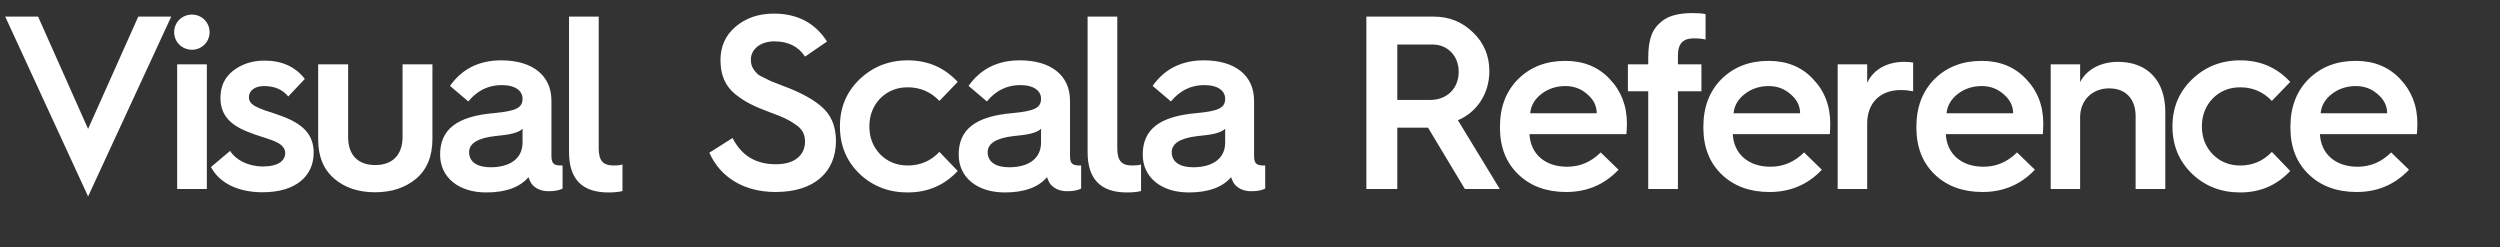 <svg xmlns="http://www.w3.org/2000/svg" xmlns:xlink="http://www.w3.org/1999/xlink" width="282.94" height="28"><rect width="100%" height="100%" fill="#333333" stroke="none"/><path fill="white" d="M19.38 1.88L15.65 1.88L9.97 14.59L4.31 1.88L0.59 1.88L9.97 22.23ZM21.73 5.63C22.82 5.63 23.72 4.76 23.72 3.64C23.72 2.52 22.82 1.65 21.73 1.65C20.61 1.65 19.71 2.52 19.71 3.64C19.71 4.76 20.61 5.63 21.73 5.63ZM23.41 21.39L23.41 7.28L20.05 7.28L20.05 21.39ZM23.88 18.90C24.78 20.66 26.88 21.76 29.71 21.76C33.54 21.76 35.50 19.88 35.50 17.28C35.50 15.26 34.33 14 31.72 13.08C31.16 12.88 30.38 12.60 29.96 12.49C29.60 12.35 29.04 12.12 28.81 11.98C28.42 11.73 28.17 11.48 28.17 11.00C28.17 10.25 28.84 9.74 29.88 9.74C31.08 9.74 32.00 10.14 32.62 10.92L34.50 8.93C33.43 7.56 31.92 6.86 29.93 6.86C28.53 6.86 27.36 7.25 26.38 8.01C25.42 8.76 24.95 9.77 24.95 11.09C24.95 13.10 26.15 14.25 28.42 15.06C28.90 15.26 29.74 15.51 30.16 15.65C30.58 15.79 31.16 15.99 31.47 16.18C31.95 16.44 32.28 16.83 32.28 17.30C32.28 18.17 31.53 18.84 29.76 18.84C28.06 18.84 26.68 18.09 26.04 17.08L23.88 18.90ZM36.01 15.79C36.01 17.72 36.62 19.18 37.83 20.22C39.03 21.25 40.57 21.76 42.45 21.76C44.32 21.76 45.86 21.25 47.10 20.22C48.33 19.18 48.94 17.67 48.94 15.71L48.94 7.28L45.56 7.28L45.56 15.48C45.56 17.61 44.35 18.68 42.48 18.68C40.60 18.68 39.40 17.64 39.40 15.51L39.40 7.28L36.01 7.28L36.01 15.79ZM49.81 17.50C49.81 20.08 51.91 21.78 55.02 21.78C57.23 21.78 58.83 21.20 59.81 20.05C59.95 20.47 60.12 20.78 60.31 20.97C60.76 21.42 61.35 21.64 62.10 21.64C62.80 21.64 63.34 21.53 63.67 21.34L63.67 18.73L63.59 18.73C62.78 18.73 62.41 18.62 62.41 17.64L62.41 11.40C62.41 8.51 60.23 6.83 56.73 6.83C54.24 6.83 52.30 7.78 50.93 9.72L53.00 11.48C54.01 10.25 55.27 9.63 56.78 9.63C58.35 9.63 59.14 10.30 59.14 11.17C59.14 12.26 58.30 12.57 55.92 12.80C51.74 13.16 49.81 14.62 49.81 17.50ZM53.09 17.22C53.09 16.24 54.07 15.62 56.03 15.40C57.37 15.26 57.79 15.20 58.44 14.98C58.74 14.87 59.00 14.73 59.14 14.56L59.14 16.13C59.14 17.92 57.76 18.93 55.52 18.93C53.98 18.93 53.09 18.31 53.09 17.22ZM64.40 17.22C64.40 20.27 65.88 21.78 68.85 21.78C69.52 21.78 70.06 21.73 70.45 21.62L70.45 18.62C70.17 18.70 69.83 18.73 69.44 18.73C68.21 18.73 67.76 18.14 67.76 16.77L67.76 1.88L64.40 1.88L64.40 17.22ZM80.28 17.28C81.51 20.05 84.17 21.73 87.78 21.73C92.23 21.73 94.61 19.40 94.61 15.96C94.61 14.50 94.19 13.33 93.38 12.46C92.57 11.59 91.25 10.78 89.40 10.02L88.26 9.58L87.25 9.18C86.88 8.99 86.10 8.65 85.79 8.43C85.32 7.95 84.98 7.56 84.98 6.75C84.98 5.54 86.10 4.68 87.64 4.68C89.21 4.68 90.36 5.26 91.11 6.41L93.60 4.70C92.26 2.60 90.24 1.54 87.58 1.54C85.88 1.54 84.45 2.02 83.27 3.00C82.12 3.98 81.54 5.24 81.54 6.80C81.54 8.46 82.07 9.72 83.19 10.64C84.31 11.54 85.34 12.04 87.14 12.71C88.59 13.24 89.18 13.50 89.99 14.06C90.80 14.59 91.11 15.18 91.11 16.04C91.11 17.30 90.24 18.59 87.81 18.59C85.54 18.59 83.92 17.61 82.91 15.62L80.28 17.28ZM102.73 6.83C100.58 6.83 98.76 7.56 97.27 8.99C95.79 10.42 95.06 12.18 95.06 14.31C95.06 16.44 95.79 18.23 97.27 19.66C98.76 21.08 100.58 21.78 102.73 21.78C105 21.78 106.88 20.97 108.39 19.35L106.32 17.19C105.34 18.23 104.13 18.73 102.73 18.73C101.50 18.73 100.46 18.31 99.62 17.47C98.81 16.63 98.39 15.57 98.39 14.31C98.39 13.05 98.81 11.98 99.62 11.14C100.46 10.30 101.50 9.88 102.73 9.88C104.13 9.88 105.34 10.39 106.32 11.42L108.39 9.27C106.88 7.64 105 6.83 102.73 6.83ZM108.50 17.50C108.50 20.08 110.60 21.78 113.71 21.78C115.92 21.78 117.52 21.20 118.50 20.05C118.64 20.47 118.80 20.78 119.00 20.97C119.45 21.42 120.04 21.64 120.79 21.64C121.49 21.64 122.02 21.53 122.36 21.34L122.36 18.73L122.28 18.73C121.46 18.73 121.10 18.62 121.10 17.64L121.10 11.40C121.10 8.51 118.92 6.83 115.42 6.83C112.92 6.83 110.99 7.78 109.62 9.72L111.69 11.48C112.70 10.25 113.96 9.63 115.47 9.63C117.04 9.63 117.82 10.30 117.82 11.17C117.82 12.26 116.98 12.57 114.60 12.80C110.43 13.16 108.50 14.62 108.50 17.50ZM111.78 17.22C111.78 16.24 112.76 15.62 114.72 15.40C116.06 15.26 116.48 15.20 117.12 14.98C117.43 14.87 117.68 14.73 117.82 14.56L117.82 16.13C117.82 17.92 116.45 18.93 114.21 18.93C112.67 18.93 111.78 18.31 111.78 17.22ZM123.09 17.22C123.09 20.27 124.57 21.78 127.54 21.78C128.21 21.78 128.74 21.73 129.14 21.62L129.14 18.62C128.86 18.70 128.52 18.73 128.13 18.73C126.90 18.73 126.45 18.14 126.45 16.77L126.45 1.88L123.09 1.88L123.09 17.22ZM129.33 17.50C129.33 20.08 131.43 21.78 134.54 21.78C136.75 21.78 138.35 21.20 139.33 20.05C139.47 20.47 139.64 20.78 139.83 20.97C140.28 21.42 140.87 21.64 141.62 21.64C142.32 21.64 142.86 21.53 143.19 21.34L143.19 18.73L143.11 18.73C142.30 18.73 141.93 18.62 141.93 17.64L141.93 11.40C141.93 8.51 139.75 6.83 136.25 6.83C133.76 6.83 131.82 7.78 130.45 9.72L132.52 11.48C133.53 10.25 134.79 9.63 136.30 9.63C137.87 9.63 138.66 10.30 138.66 11.17C138.66 12.26 137.82 12.57 135.44 12.80C131.26 13.16 129.33 14.62 129.33 17.50ZM132.61 17.22C132.61 16.24 133.59 15.62 135.55 15.40C136.89 15.26 137.31 15.20 137.96 14.98C138.26 14.87 138.52 14.73 138.66 14.56L138.66 16.13C138.66 17.92 137.28 18.93 135.04 18.93C133.50 18.93 132.61 18.31 132.61 17.22ZM158.14 21.39L158.14 14.45L161.56 14.45L161.62 14.45L165.79 21.39L169.74 21.39L165.00 13.61C167.13 12.71 168.56 10.61 168.56 8.06C168.56 6.30 167.94 4.84 166.71 3.67C165.48 2.46 164.00 1.88 162.23 1.88L154.64 1.88L154.64 21.39ZM158.14 5.04L162.15 5.04C163.83 5.04 165.09 6.33 165.09 8.12C165.09 10.00 163.77 11.31 161.87 11.31L158.14 11.31ZM169.76 14.45C169.76 16.66 170.46 18.42 171.84 19.74C173.21 21.06 175.03 21.73 177.24 21.73C179.62 21.73 181.58 20.89 183.18 19.21L181.16 17.25C180.07 18.34 178.81 18.87 177.35 18.87C174.86 18.87 173.21 17.42 173.10 15.18L184.07 15.18C184.10 14.81 184.13 14.42 184.13 14C184.13 11.98 183.48 10.30 182.17 8.93C180.88 7.56 179.20 6.89 177.16 6.89C175.00 6.89 173.24 7.56 171.84 8.93C170.46 10.30 169.76 12.10 169.76 14.34ZM173.18 12.82C173.26 11.96 173.68 11.23 174.44 10.64C175.20 10.05 176.12 9.74 177.16 9.74C178.14 9.74 178.95 10.05 179.65 10.67C180.35 11.26 180.71 11.98 180.71 12.82ZM189.90 21.39L189.90 10.33L192.56 10.33L192.56 7.28L189.90 7.28L189.90 6.33C189.90 4.90 190.48 4.34 191.74 4.34C192.33 4.34 192.78 4.40 193.03 4.48L193.03 1.60C192.61 1.51 192.14 1.48 191.58 1.48C189.98 1.48 188.83 1.79 188.08 2.41C186.98 3.28 186.54 4.42 186.54 6.58L186.54 7.28L184.24 7.28L184.24 10.33L186.54 10.33L186.54 21.39ZM192.78 14.45C192.78 16.66 193.48 18.42 194.85 19.74C196.22 21.06 198.04 21.73 200.26 21.73C202.64 21.73 204.60 20.89 206.19 19.21L204.18 17.25C203.08 18.34 201.82 18.87 200.37 18.87C197.88 18.87 196.22 17.42 196.11 15.18L207.09 15.18C207.12 14.81 207.14 14.42 207.14 14C207.14 11.98 206.50 10.30 205.18 8.93C203.90 7.56 202.22 6.89 200.17 6.89C198.02 6.89 196.25 7.56 194.85 8.93C193.48 10.30 192.78 12.10 192.78 14.34ZM196.20 12.82C196.28 11.96 196.70 11.23 197.46 10.64C198.21 10.05 199.14 9.74 200.17 9.74C201.15 9.74 201.96 10.05 202.66 10.67C203.36 11.26 203.73 11.98 203.73 12.82ZM211.32 21.39L211.32 13.97C211.32 11.65 212.80 10.19 215.12 10.19C215.63 10.19 216.10 10.25 216.52 10.33L216.52 7.08C216.24 7.03 215.91 7 215.52 7C213.53 7 211.99 7.90 211.32 9.38L211.32 7.28L207.98 7.28L207.98 21.39ZM216.89 14.45C216.89 16.66 217.59 18.42 218.96 19.74C220.33 21.06 222.15 21.73 224.36 21.73C226.74 21.73 228.70 20.89 230.30 19.21L228.28 17.25C227.19 18.34 225.93 18.87 224.48 18.87C221.98 18.87 220.33 17.42 220.22 15.18L231.20 15.18C231.22 14.81 231.25 14.42 231.25 14C231.25 11.98 230.61 10.30 229.29 8.93C228.00 7.56 226.32 6.89 224.28 6.89C222.12 6.89 220.36 7.56 218.96 8.93C217.59 10.30 216.89 12.10 216.89 14.34ZM220.30 12.82C220.39 11.96 220.81 11.23 221.56 10.64C222.32 10.05 223.24 9.74 224.28 9.74C225.26 9.74 226.07 10.05 226.77 10.67C227.47 11.26 227.84 11.98 227.84 12.82ZM235.42 21.39L235.42 13.27C235.42 11.34 236.80 10.00 238.70 10.00C240.58 10.00 241.70 11.20 241.70 13.13L241.70 21.39L245.06 21.39L245.06 12.66C245.06 9.16 243.07 7 239.71 7C237.69 7 236.10 7.92 235.42 9.30L235.42 7.28L232.09 7.28L232.09 21.39ZM253.54 6.83C251.38 6.83 249.56 7.56 248.08 8.99C246.60 10.42 245.87 12.18 245.87 14.31C245.87 16.44 246.60 18.23 248.08 19.66C249.56 21.08 251.38 21.78 253.54 21.78C255.81 21.78 257.68 20.97 259.20 19.35L257.12 17.19C256.14 18.23 254.94 18.73 253.54 18.73C252.31 18.73 251.27 18.31 250.43 17.47C249.62 16.63 249.20 15.57 249.20 14.31C249.20 13.05 249.62 11.98 250.43 11.14C251.27 10.30 252.31 9.88 253.54 9.88C254.94 9.88 256.14 10.39 257.12 11.42L259.20 9.27C257.68 7.64 255.81 6.83 253.54 6.83ZM259.22 14.45C259.22 16.66 259.92 18.42 261.30 19.74C262.67 21.06 264.49 21.73 266.70 21.73C269.08 21.73 271.04 20.89 272.64 19.21L270.62 17.25C269.53 18.34 268.27 18.87 266.81 18.87C264.32 18.87 262.67 17.42 262.56 15.18L273.53 15.18C273.56 14.81 273.59 14.42 273.59 14C273.59 11.98 272.94 10.30 271.63 8.93C270.34 7.56 268.66 6.89 266.62 6.89C264.46 6.89 262.70 7.56 261.30 8.93C259.92 10.30 259.22 12.10 259.22 14.34ZM262.64 12.82C262.72 11.96 263.14 11.23 263.90 10.64C264.66 10.05 265.58 9.74 266.62 9.74C267.60 9.74 268.41 10.05 269.11 10.67C269.81 11.26 270.17 11.98 270.17 12.82Z"/></svg>